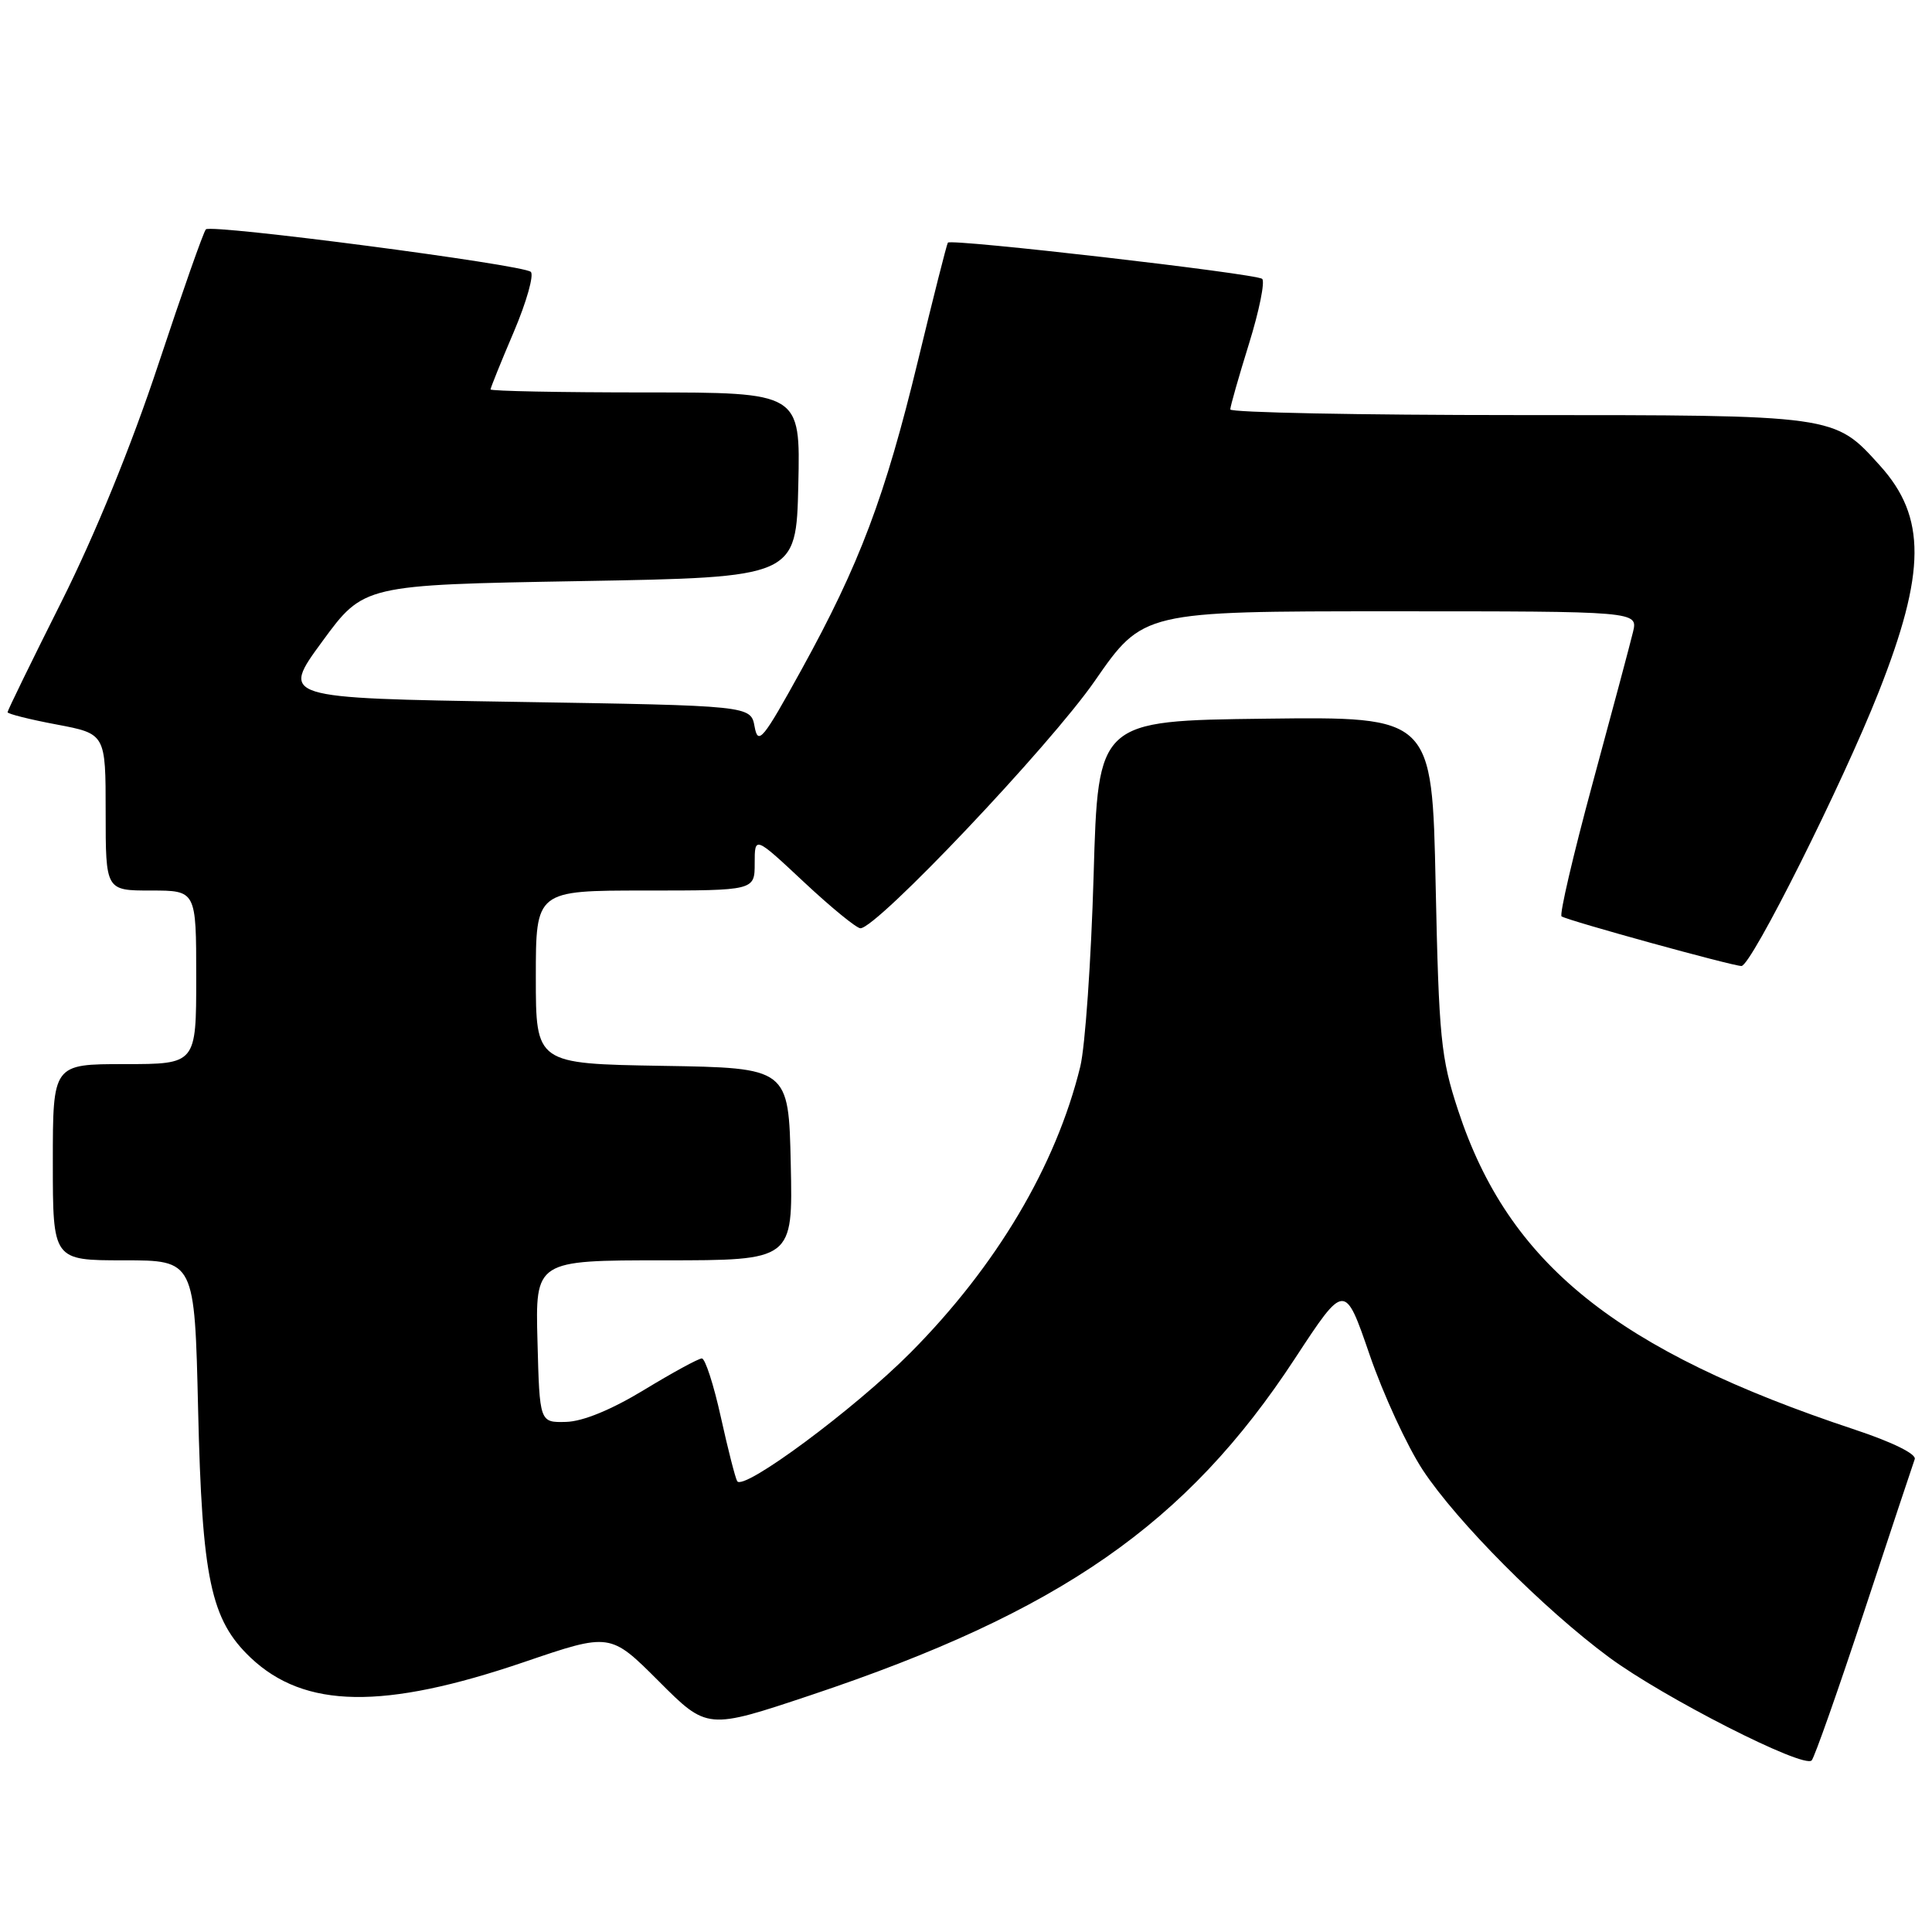 <?xml version="1.0" encoding="UTF-8" standalone="no"?>
<!DOCTYPE svg PUBLIC "-//W3C//DTD SVG 1.1//EN" "http://www.w3.org/Graphics/SVG/1.1/DTD/svg11.dtd" >
<svg xmlns="http://www.w3.org/2000/svg" xmlns:xlink="http://www.w3.org/1999/xlink" version="1.1" viewBox="0 0 256 256">
 <g >
 <path fill="currentColor"
d=" M 247.02 213.50 C 250.47 203.05 253.48 193.98 253.71 193.35 C 253.96 192.67 250.78 191.10 245.82 189.45 C 214.14 178.94 199.88 167.46 193.20 147.10 C 190.92 140.17 190.66 137.54 190.23 117.23 C 189.76 94.96 189.76 94.96 167.63 95.23 C 145.50 95.50 145.50 95.50 144.91 116.00 C 144.58 127.28 143.79 138.68 143.14 141.34 C 139.92 154.48 132.04 167.76 120.65 179.23 C 113.24 186.69 98.49 197.63 97.68 196.26 C 97.43 195.84 96.45 192.01 95.51 187.75 C 94.57 183.49 93.44 180.00 93.00 180.00 C 92.56 180.00 89.13 181.87 85.36 184.16 C 81.01 186.80 77.24 188.35 75.01 188.41 C 71.50 188.50 71.50 188.50 71.22 177.75 C 70.93 167.00 70.93 167.00 88.00 167.00 C 105.06 167.00 105.06 167.00 104.78 154.25 C 104.50 141.50 104.50 141.50 87.75 141.23 C 71.00 140.95 71.00 140.95 71.00 129.48 C 71.00 118.00 71.00 118.00 85.50 118.00 C 100.00 118.00 100.00 118.00 100.00 114.39 C 100.00 110.77 100.00 110.77 106.54 116.89 C 110.13 120.25 113.50 123.00 114.01 123.00 C 116.20 123.00 139.10 98.83 145.05 90.25 C 151.46 81.00 151.46 81.00 184.25 81.00 C 217.04 81.00 217.04 81.00 216.38 83.75 C 216.02 85.26 213.61 94.28 211.03 103.79 C 208.45 113.31 206.60 121.24 206.92 121.43 C 207.97 122.05 229.57 128.00 230.75 128.00 C 232.05 128.00 244.14 103.85 248.93 91.71 C 255.21 75.81 255.26 68.51 249.11 61.70 C 243.02 54.95 243.38 55.00 201.03 55.00 C 180.11 55.00 163.01 54.66 163.02 54.25 C 163.02 53.84 164.14 49.92 165.50 45.54 C 166.86 41.16 167.64 37.29 167.24 36.95 C 166.42 36.25 126.02 31.60 125.60 32.15 C 125.45 32.34 123.67 39.39 121.63 47.82 C 117.27 65.84 113.90 74.78 106.17 88.79 C 101.07 98.04 100.45 98.79 99.99 96.29 C 99.48 93.50 99.48 93.50 68.34 93.00 C 37.20 92.50 37.20 92.50 42.70 85.00 C 48.19 77.50 48.19 77.50 76.85 77.00 C 105.50 76.50 105.50 76.50 105.78 64.25 C 106.06 52.00 106.06 52.00 85.53 52.00 C 74.24 52.00 65.00 51.82 65.00 51.60 C 65.00 51.39 66.38 47.96 68.08 43.98 C 69.77 40.01 70.78 36.42 70.33 36.02 C 69.25 35.06 28.00 29.67 27.28 30.39 C 26.97 30.70 24.15 38.72 21.00 48.22 C 17.41 59.07 12.62 70.80 8.14 79.74 C 4.21 87.57 1.00 94.15 1.00 94.37 C 1.00 94.59 3.92 95.33 7.50 96.00 C 14.00 97.23 14.00 97.23 14.00 107.61 C 14.00 118.00 14.00 118.00 20.00 118.00 C 26.00 118.00 26.00 118.00 26.00 129.50 C 26.00 141.00 26.00 141.00 16.50 141.00 C 7.00 141.00 7.00 141.00 7.00 154.00 C 7.00 167.00 7.00 167.00 16.40 167.00 C 25.79 167.00 25.79 167.00 26.25 186.75 C 26.77 209.21 27.92 214.63 33.22 219.66 C 40.36 226.41 50.81 226.58 69.45 220.23 C 80.86 216.34 80.86 216.34 87.29 222.77 C 93.71 229.20 93.71 229.20 107.42 224.62 C 140.48 213.57 157.24 201.92 171.60 179.99 C 178.19 169.94 178.19 169.94 181.48 179.51 C 183.29 184.77 186.46 191.64 188.53 194.79 C 193.05 201.64 204.48 213.14 213.18 219.58 C 220.39 224.92 239.03 234.41 240.06 233.26 C 240.44 232.84 243.57 223.95 247.02 213.50 Z "/>
</g>
</svg>